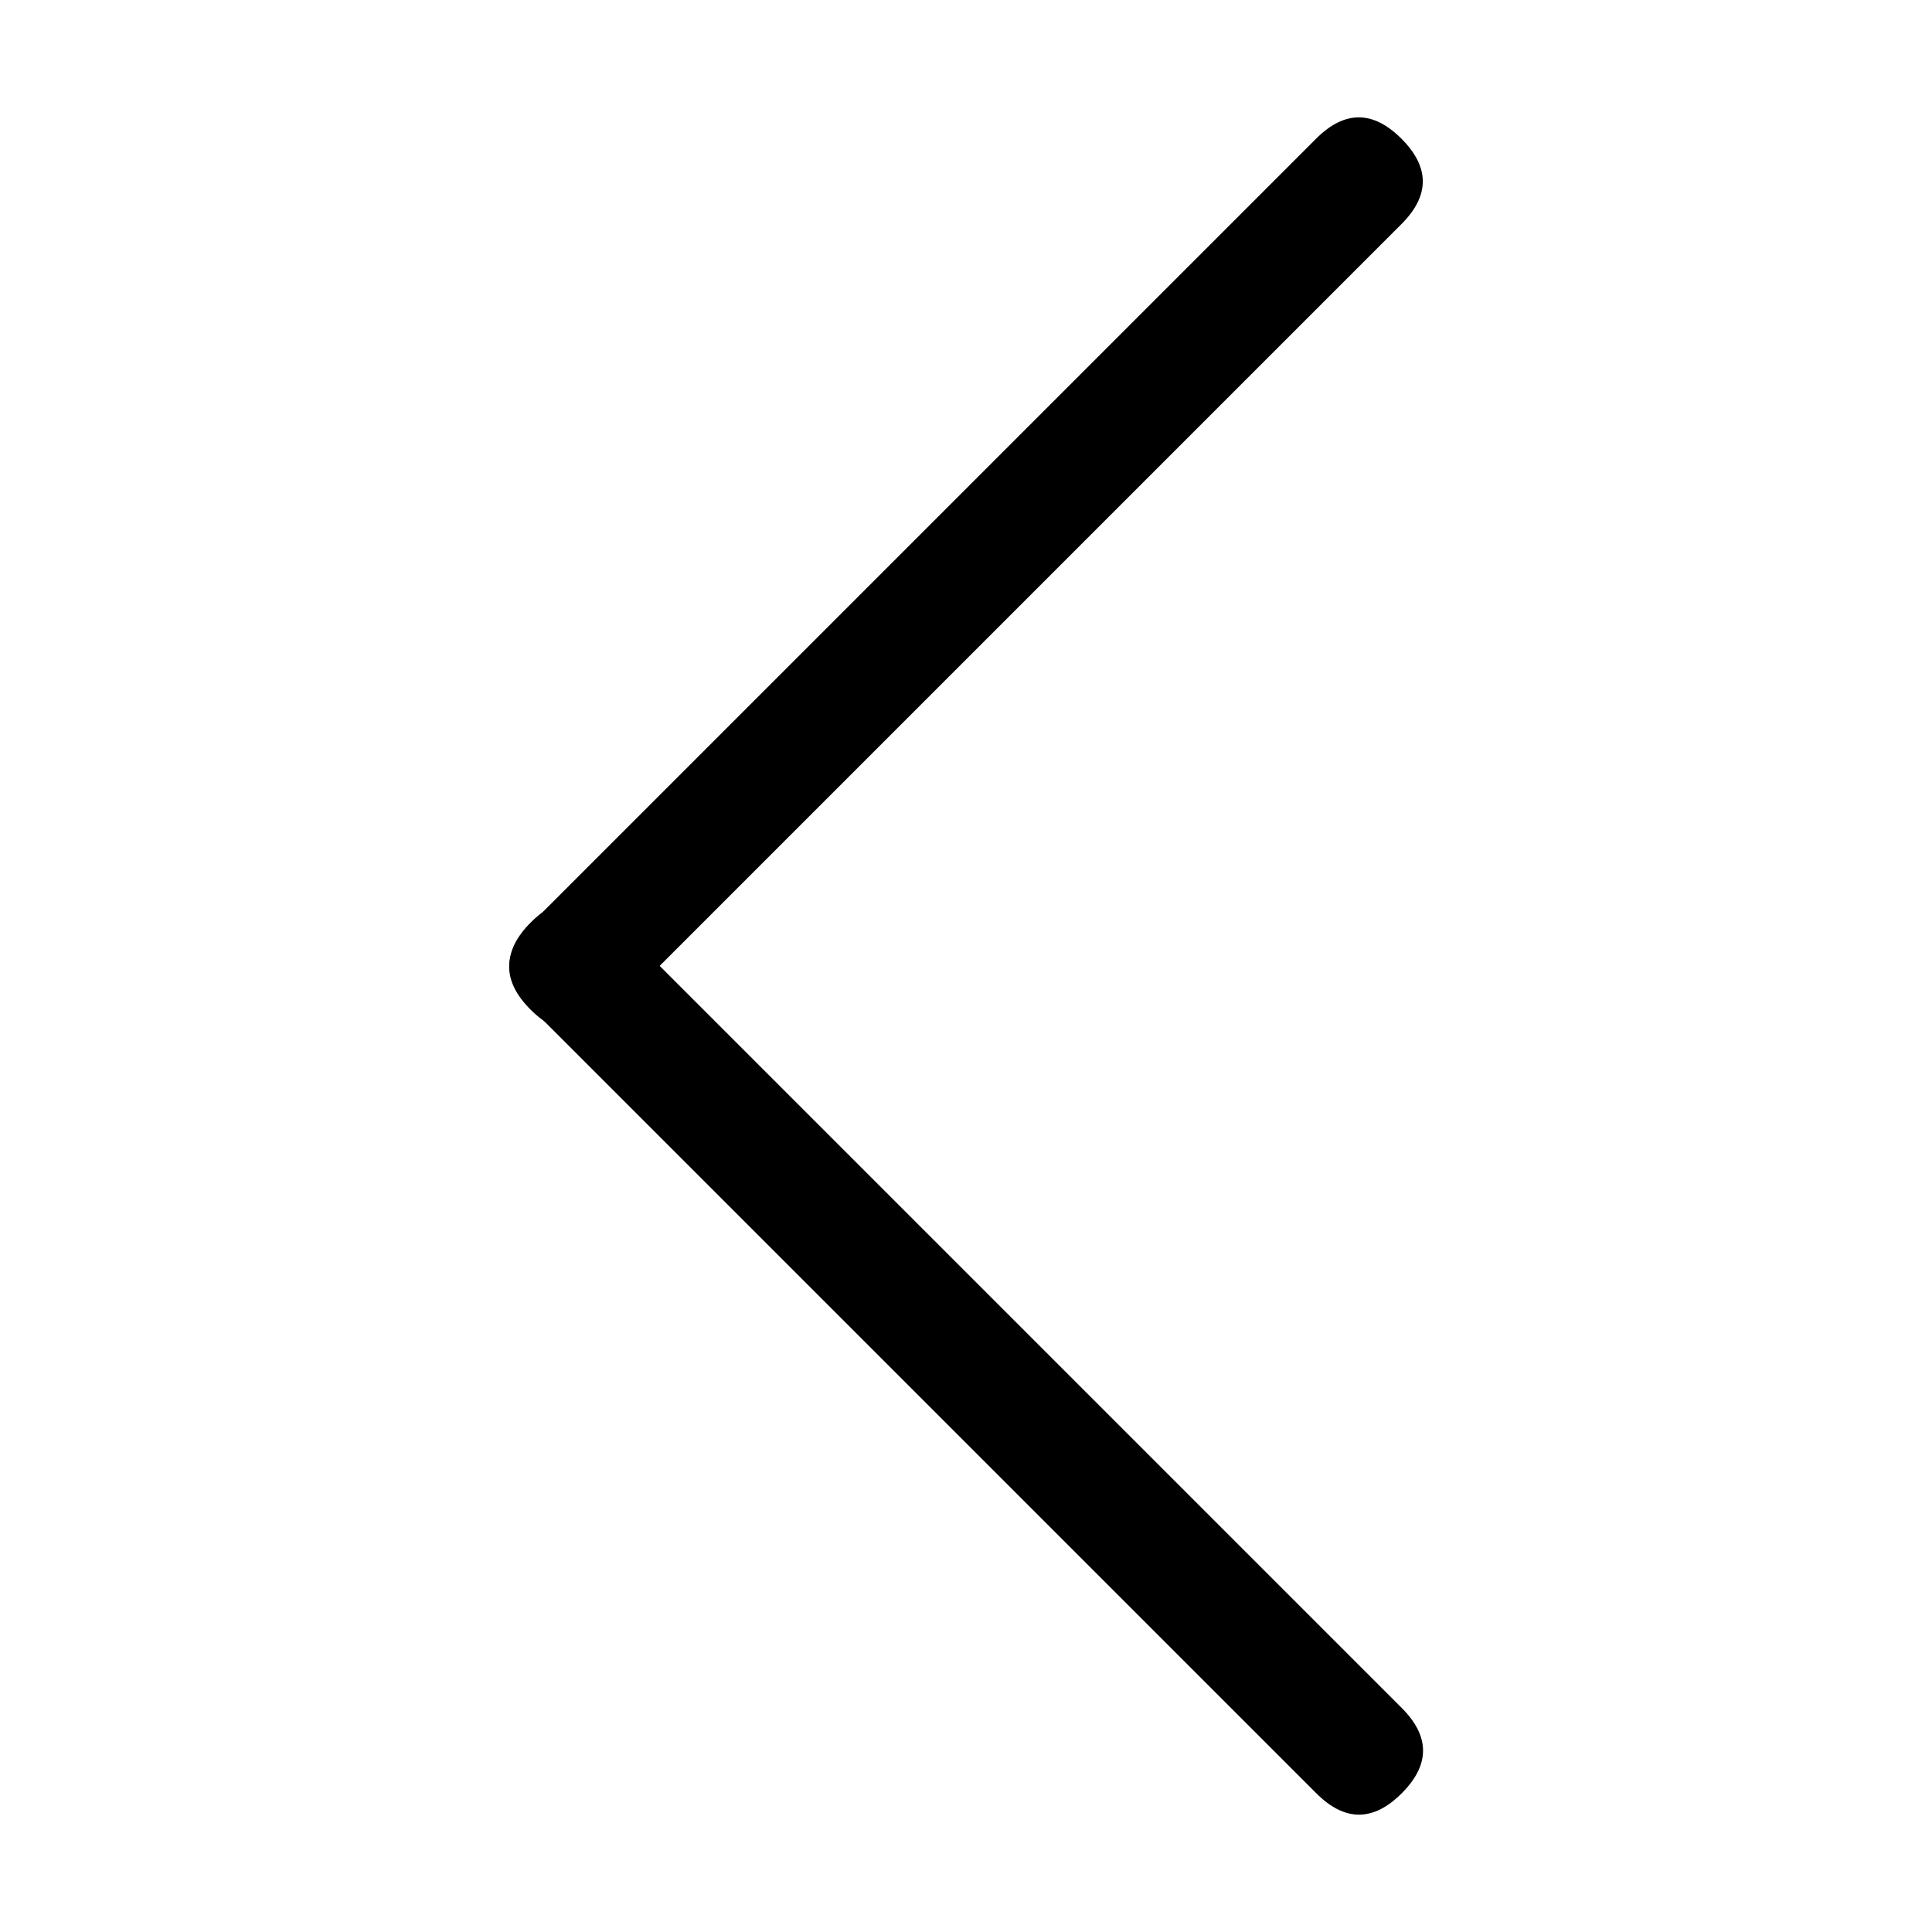 <?xml version="1.0" standalone="no"?><!DOCTYPE svg PUBLIC "-//W3C//DTD SVG 1.1//EN" "http://www.w3.org/Graphics/SVG/1.1/DTD/svg11.dtd"><svg t="1578753655241" class="icon" viewBox="0 0 1024 1024" version="1.1" xmlns="http://www.w3.org/2000/svg" p-id="82130" xmlns:xlink="http://www.w3.org/1999/xlink" width="128" height="128"><defs><style type="text/css"></style></defs><path d="M765.559 927.862m-22.627 22.627l0 0q-22.627 22.627-45.255 0l-416.344-416.344q-22.627-22.627 0-45.255l0 0q22.627-22.627 45.255 0l416.344 416.344q22.627 22.627 0 45.255Z" p-id="82131" fill="#000000"></path><path d="M303.828 557.747m-22.627-22.627l0 0q-22.627-22.627 0-45.255l416.344-416.344q22.627-22.627 45.255 0l0 0q22.627 22.627 0 45.255l-416.344 416.344q-22.627 22.627-45.255 0Z" p-id="82132" fill="#000000"></path></svg>